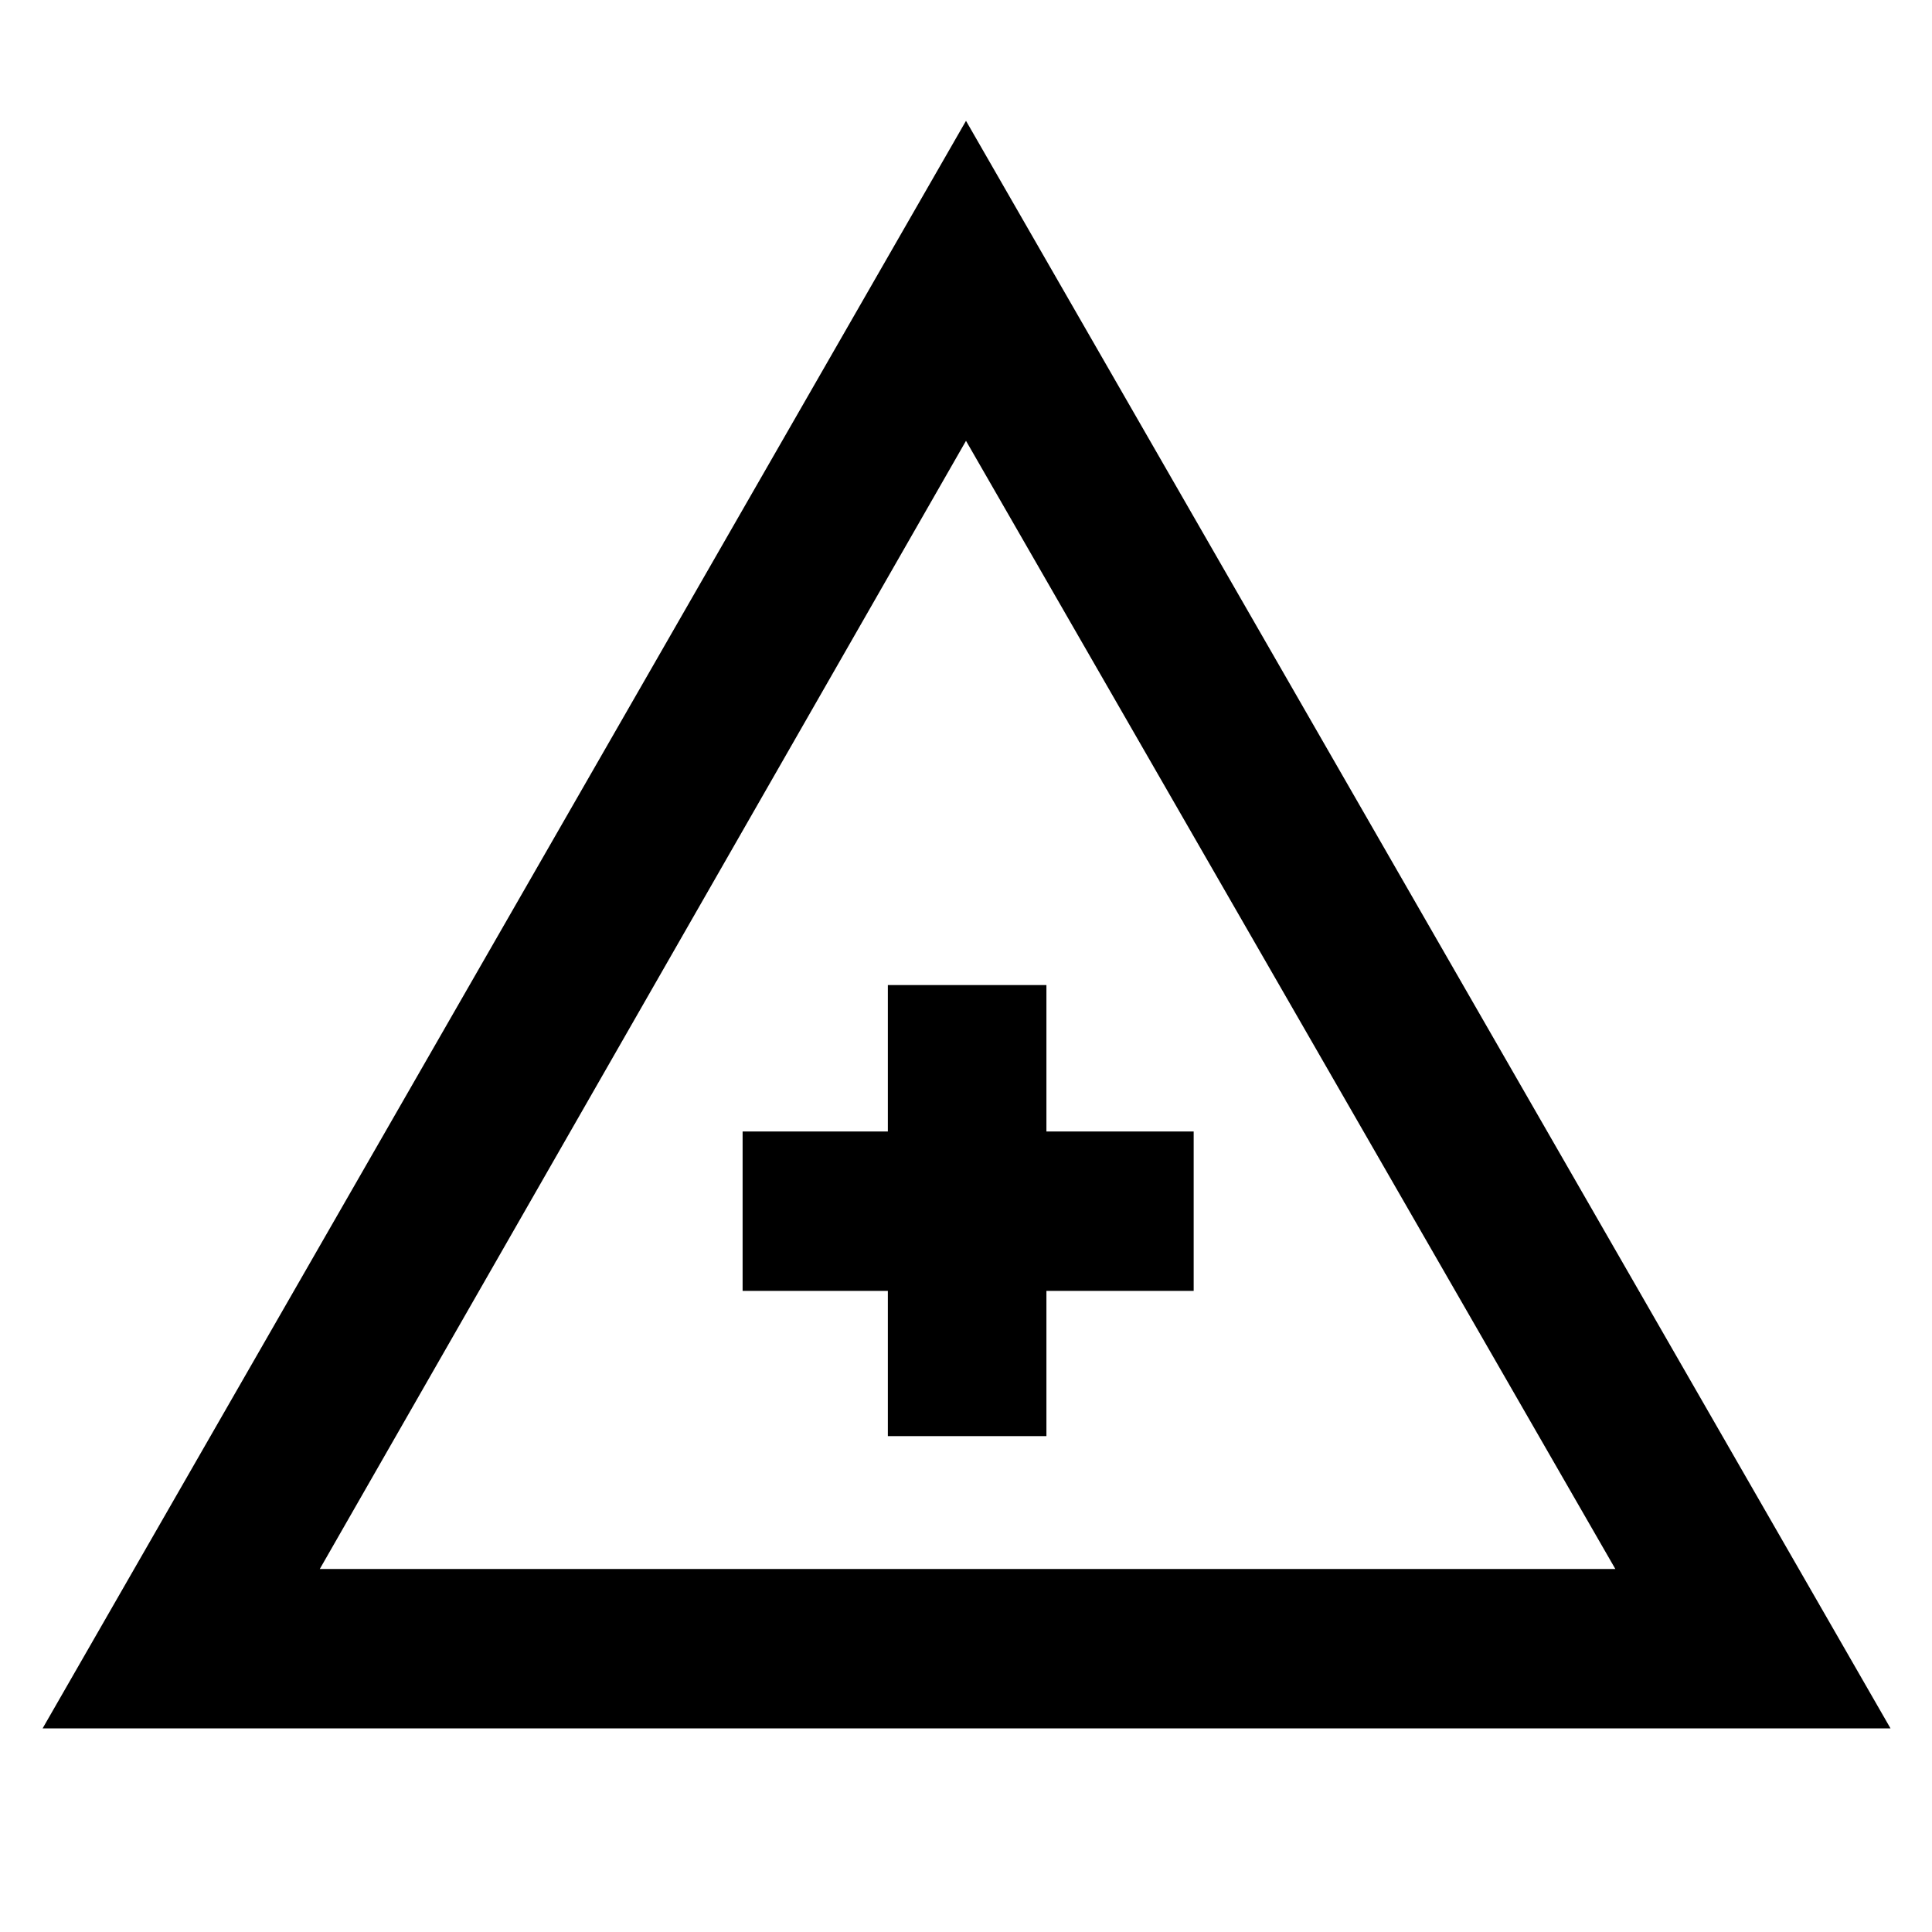 <svg xmlns="http://www.w3.org/2000/svg" height="48" viewBox="0 -960 960 960" width="48"><path d="M21.17-101.17 480-899.96l459.39 798.79H21.17Zm137.74-79.22h643.74L480-740.96 158.91-180.39Zm282.26-66h78.79v-72.18h73.17v-79.21h-73.17v-72.74h-78.79v72.74H369v79.21h72.17v72.18Zm39.4-112Z"/></svg>